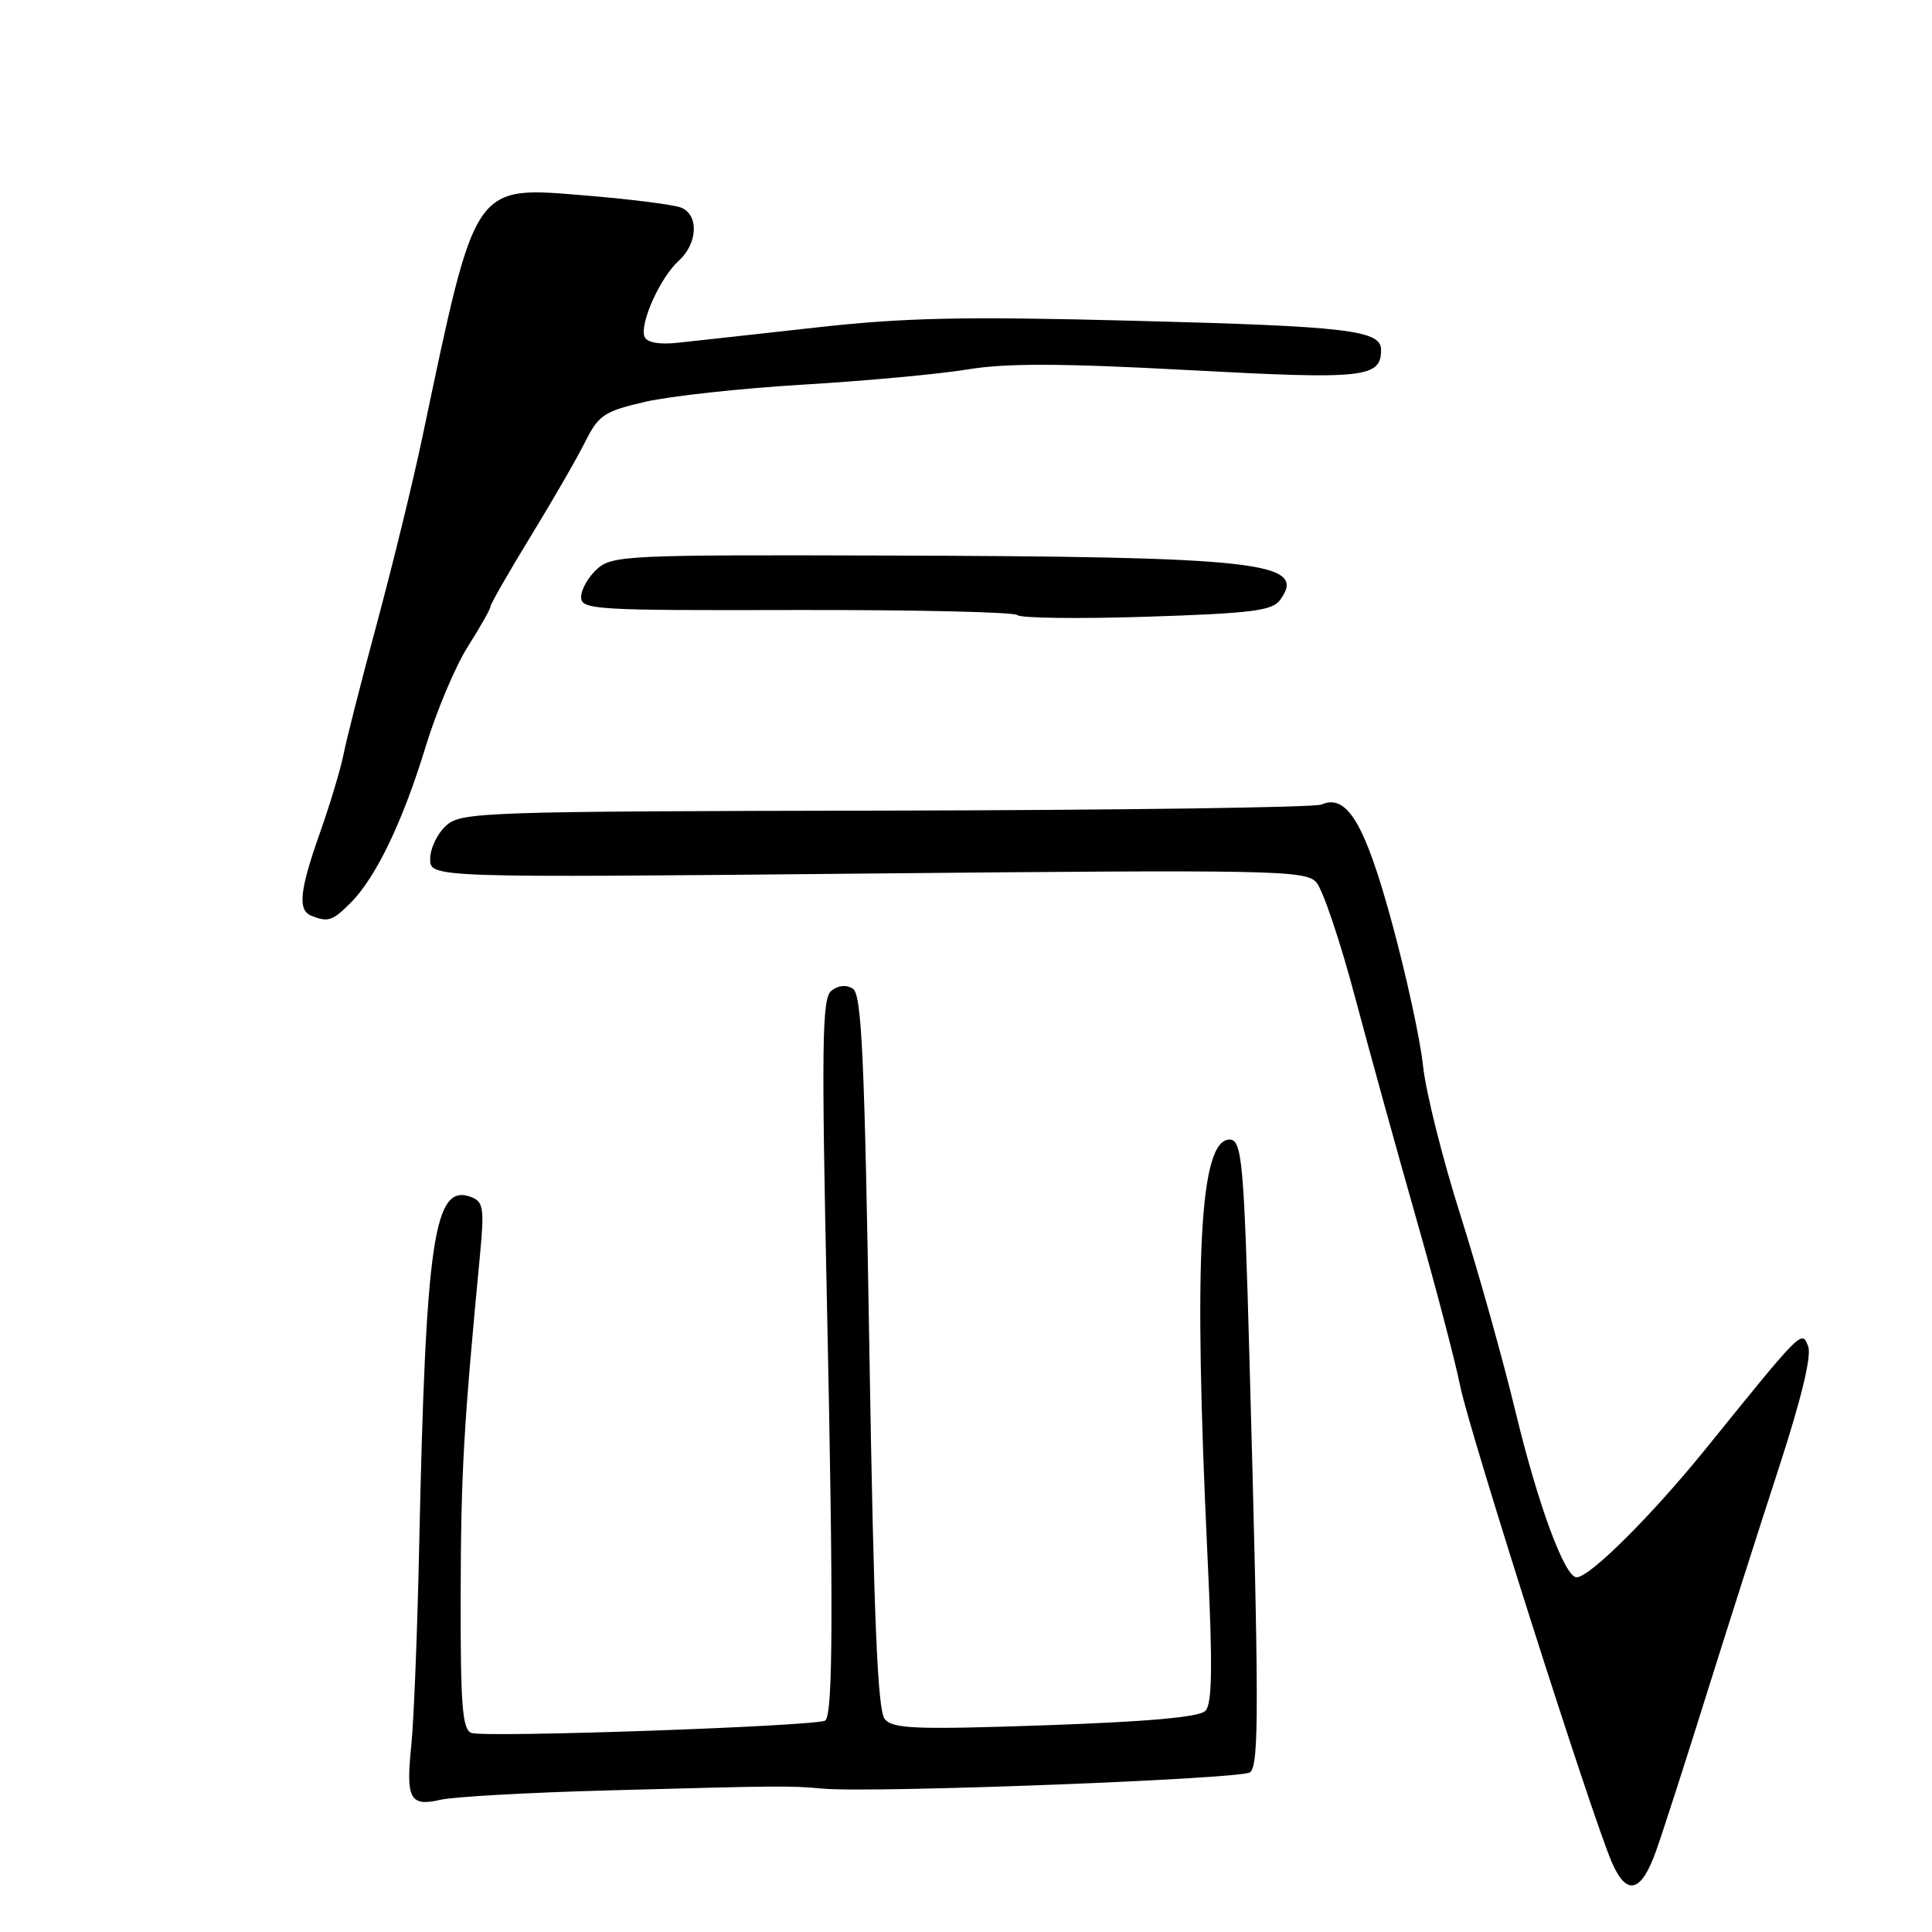 <?xml version="1.0" encoding="UTF-8" standalone="no"?>
<!DOCTYPE svg PUBLIC "-//W3C//DTD SVG 1.1//EN" "http://www.w3.org/Graphics/SVG/1.1/DTD/svg11.dtd" >
<svg xmlns="http://www.w3.org/2000/svg" xmlns:xlink="http://www.w3.org/1999/xlink" version="1.1" viewBox="0 0 256 256">
 <g >
 <path fill="currentColor"
d=" M 219.44 245.25 C 220.37 242.64 223.38 233.30 226.13 224.50 C 228.89 215.70 233.21 202.16 235.74 194.40 C 238.69 185.36 240.07 179.62 239.59 178.40 C 238.75 176.21 238.88 176.07 226.00 192.00 C 218.84 200.84 210.64 209.00 208.91 209.00 C 207.33 209.00 203.77 199.34 200.80 187.00 C 199.14 180.12 195.86 168.43 193.51 161.00 C 191.15 153.57 188.92 144.68 188.56 141.23 C 188.20 137.78 186.34 129.23 184.43 122.23 C 180.86 109.10 178.48 105.12 175.09 106.61 C 174.21 106.99 148.23 107.35 117.35 107.41 C 63.68 107.51 61.10 107.60 59.10 109.41 C 57.94 110.46 57.00 112.43 57.00 113.81 C 57.00 116.31 57.00 116.31 114.93 115.75 C 168.76 115.23 172.97 115.31 174.41 116.90 C 175.26 117.84 177.57 124.66 179.53 132.06 C 181.50 139.45 185.16 152.70 187.67 161.50 C 190.18 170.30 192.80 180.27 193.48 183.64 C 194.70 189.72 210.86 240.46 213.57 246.75 C 215.53 251.30 217.48 250.80 219.44 245.25 Z  M 80.50 237.24 C 103.60 236.61 104.61 236.60 109.00 237.00 C 115.58 237.61 164.50 235.74 165.64 234.84 C 166.85 233.89 166.83 226.15 165.56 180.00 C 164.84 154.00 164.57 151.00 162.93 151.00 C 158.96 151.00 158.13 166.55 159.99 206.00 C 160.70 220.91 160.63 225.78 159.71 226.71 C 158.89 227.53 152.00 228.14 138.49 228.61 C 121.28 229.20 118.31 229.08 117.23 227.78 C 116.29 226.64 115.78 214.54 115.20 179.07 C 114.56 139.85 114.18 131.73 113.00 131.00 C 112.11 130.45 111.03 130.56 110.14 131.30 C 108.92 132.31 108.84 138.38 109.58 172.99 C 110.43 213.01 110.38 226.96 109.37 227.97 C 108.62 228.72 64.17 230.28 62.45 229.62 C 61.26 229.16 61.01 225.91 61.04 211.28 C 61.08 195.15 61.43 189.00 63.59 166.41 C 64.19 160.12 64.06 159.24 62.45 158.62 C 57.49 156.72 56.41 164.03 55.53 205.50 C 55.29 216.50 54.83 228.09 54.50 231.26 C 53.76 238.38 54.31 239.42 58.37 238.48 C 60.09 238.08 70.05 237.52 80.50 237.24 Z  M 46.46 119.63 C 49.81 116.28 53.36 108.89 56.40 98.94 C 57.83 94.23 60.35 88.26 62.00 85.66 C 63.65 83.06 65.00 80.67 65.00 80.35 C 65.00 80.02 67.38 75.88 70.28 71.13 C 73.19 66.38 76.45 60.73 77.53 58.56 C 79.32 54.99 80.05 54.50 85.50 53.24 C 88.80 52.48 98.25 51.45 106.50 50.96 C 114.75 50.47 124.53 49.56 128.23 48.95 C 133.26 48.11 140.63 48.13 157.47 49.04 C 180.82 50.30 183.00 50.07 183.00 46.35 C 183.00 43.76 178.58 43.23 150.49 42.51 C 127.61 41.91 119.85 42.08 108.00 43.41 C 100.03 44.30 91.78 45.21 89.69 45.43 C 87.29 45.68 85.70 45.37 85.40 44.61 C 84.74 42.87 87.47 36.79 89.92 34.57 C 92.46 32.28 92.63 28.47 90.25 27.51 C 89.29 27.13 83.78 26.42 78.01 25.94 C 62.54 24.67 63.17 23.76 55.95 58.00 C 54.74 63.78 52.04 74.80 49.97 82.50 C 47.89 90.20 45.88 98.08 45.51 100.00 C 45.13 101.92 43.73 106.56 42.41 110.31 C 39.70 117.96 39.42 120.60 41.25 121.34 C 43.47 122.23 44.05 122.04 46.46 119.63 Z  M 169.62 79.50 C 173.31 74.46 167.03 73.75 116.86 73.61 C 83.14 73.51 81.11 73.60 79.11 75.40 C 77.95 76.45 77.00 78.12 77.00 79.11 C 77.00 80.79 78.72 80.90 105.55 80.83 C 121.25 80.80 134.41 81.10 134.80 81.50 C 135.18 81.91 142.90 82.01 151.94 81.72 C 165.85 81.27 168.58 80.93 169.62 79.50 Z "/>
</g>
</svg>